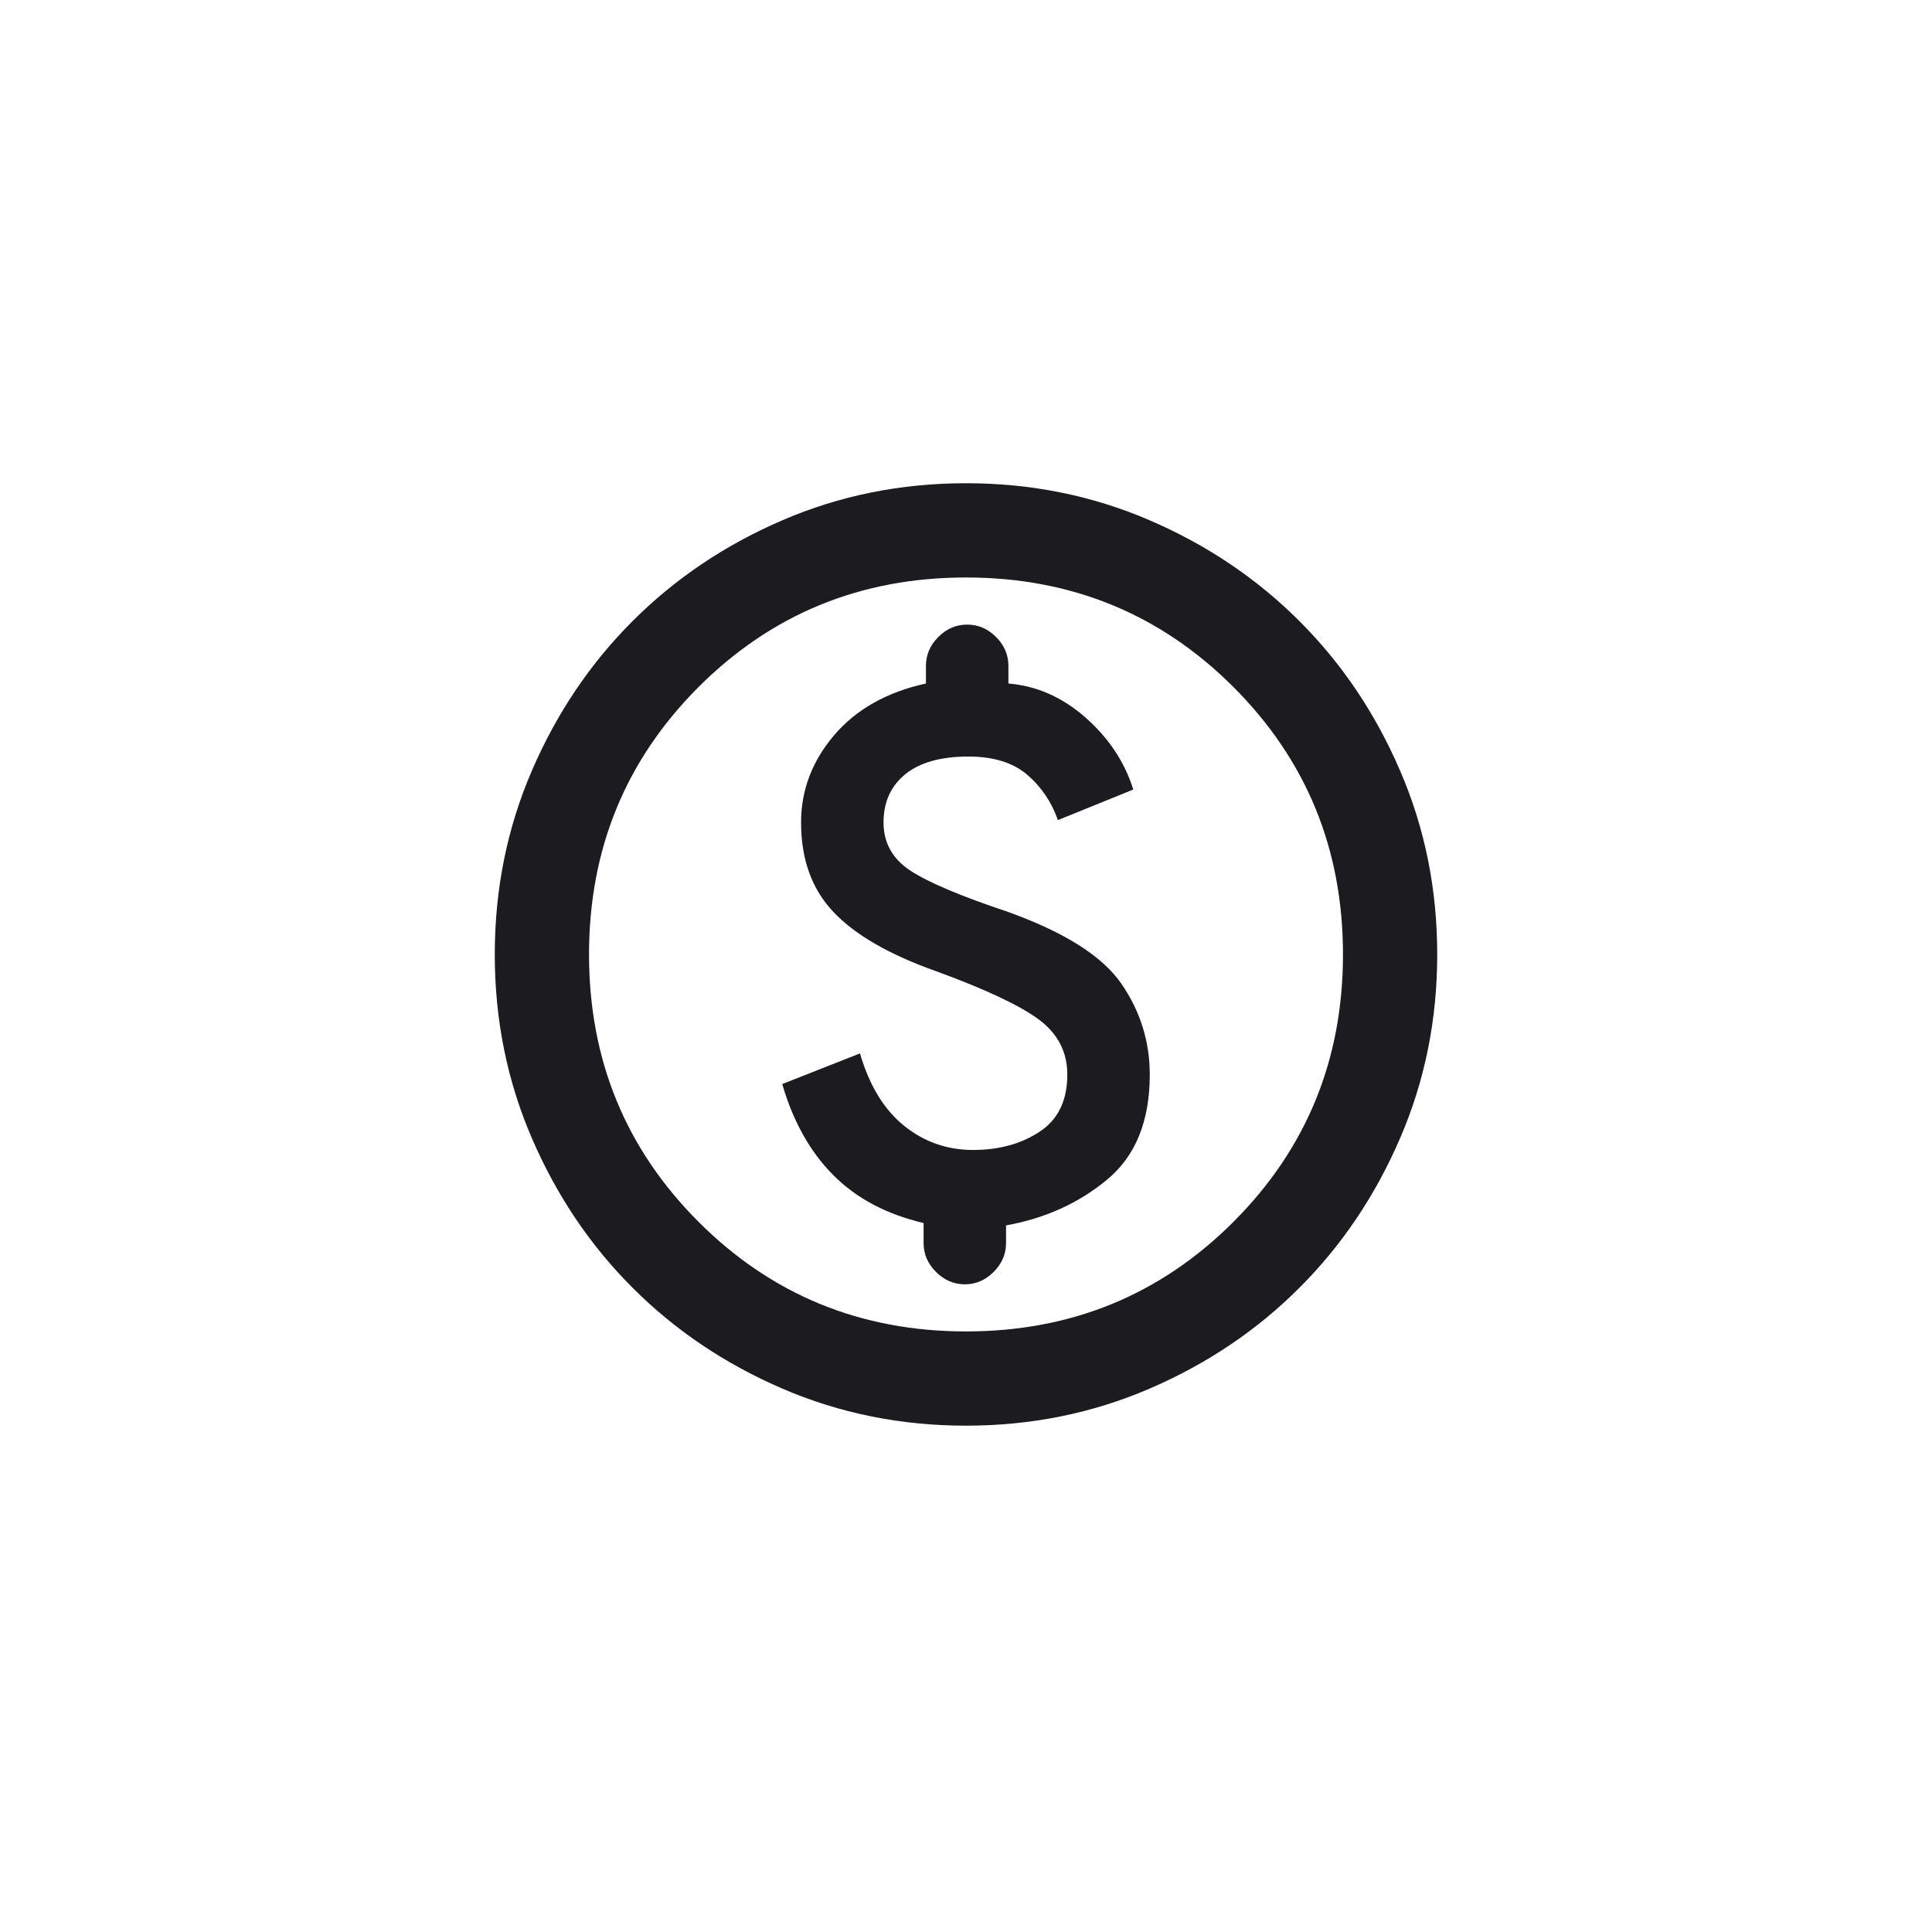 <svg width="41" height="41" viewBox="0 0 41 41" fill="none" xmlns="http://www.w3.org/2000/svg">
<mask id="mask0_2607_6915" style="mask-type:alpha" maskUnits="userSpaceOnUse" x="8" y="8" width="25" height="25">
<rect x="8.5" y="8.255" width="24" height="24" fill="#D9D9D9"/>
</mask>
<g mask="url(#mask0_2607_6915)">
<path d="M16.6 23.005C16.833 23.805 17.196 24.45 17.688 24.942C18.179 25.434 18.817 25.771 19.6 25.954V26.38C19.6 26.613 19.688 26.817 19.863 26.992C20.038 27.167 20.242 27.255 20.475 27.255C20.708 27.255 20.913 27.167 21.087 26.992C21.262 26.817 21.35 26.613 21.35 26.38V26.005C22.183 25.855 22.9 25.529 23.5 25.029C24.1 24.529 24.4 23.788 24.4 22.805C24.4 22.105 24.2 21.463 23.8 20.88C23.4 20.296 22.6 19.788 21.4 19.355C20.4 19.021 19.708 18.73 19.325 18.48C18.942 18.23 18.75 17.888 18.75 17.454C18.75 17.021 18.904 16.68 19.212 16.43C19.521 16.18 19.967 16.055 20.55 16.055C21.083 16.055 21.5 16.184 21.8 16.442C22.1 16.7 22.317 17.021 22.45 17.404L24.05 16.755C23.867 16.171 23.529 15.663 23.038 15.229C22.546 14.796 22 14.555 21.4 14.505V14.13C21.4 13.896 21.312 13.692 21.137 13.517C20.962 13.342 20.758 13.255 20.525 13.255C20.292 13.255 20.087 13.342 19.913 13.517C19.738 13.692 19.65 13.896 19.65 14.13V14.505C18.817 14.688 18.167 15.055 17.7 15.604C17.233 16.154 17 16.771 17 17.454C17 18.238 17.229 18.871 17.688 19.355C18.146 19.838 18.867 20.255 19.85 20.605C20.9 20.988 21.629 21.329 22.038 21.63C22.446 21.93 22.65 22.321 22.65 22.805C22.65 23.355 22.454 23.759 22.062 24.017C21.671 24.275 21.2 24.404 20.65 24.404C20.1 24.404 19.613 24.234 19.188 23.892C18.762 23.55 18.45 23.038 18.25 22.355L16.6 23.005ZM20.5 30.255C19.117 30.255 17.817 29.992 16.6 29.467C15.383 28.942 14.325 28.23 13.425 27.329C12.525 26.43 11.812 25.371 11.287 24.154C10.762 22.938 10.5 21.638 10.5 20.255C10.5 18.871 10.762 17.571 11.287 16.355C11.812 15.138 12.525 14.079 13.425 13.18C14.325 12.28 15.383 11.567 16.6 11.042C17.817 10.517 19.117 10.255 20.5 10.255C21.883 10.255 23.183 10.517 24.4 11.042C25.617 11.567 26.675 12.28 27.575 13.18C28.475 14.079 29.188 15.138 29.712 16.355C30.238 17.571 30.5 18.871 30.5 20.255C30.5 21.638 30.238 22.938 29.712 24.154C29.188 25.371 28.475 26.43 27.575 27.329C26.675 28.23 25.617 28.942 24.4 29.467C23.183 29.992 21.883 30.255 20.5 30.255ZM20.5 28.255C22.733 28.255 24.625 27.48 26.175 25.93C27.725 24.38 28.5 22.488 28.5 20.255C28.5 18.021 27.725 16.13 26.175 14.579C24.625 13.03 22.733 12.255 20.5 12.255C18.267 12.255 16.375 13.03 14.825 14.579C13.275 16.13 12.5 18.021 12.5 20.255C12.5 22.488 13.275 24.38 14.825 25.93C16.375 27.48 18.267 28.255 20.5 28.255Z" fill="#1C1B1F"/>
</g>
</svg>
